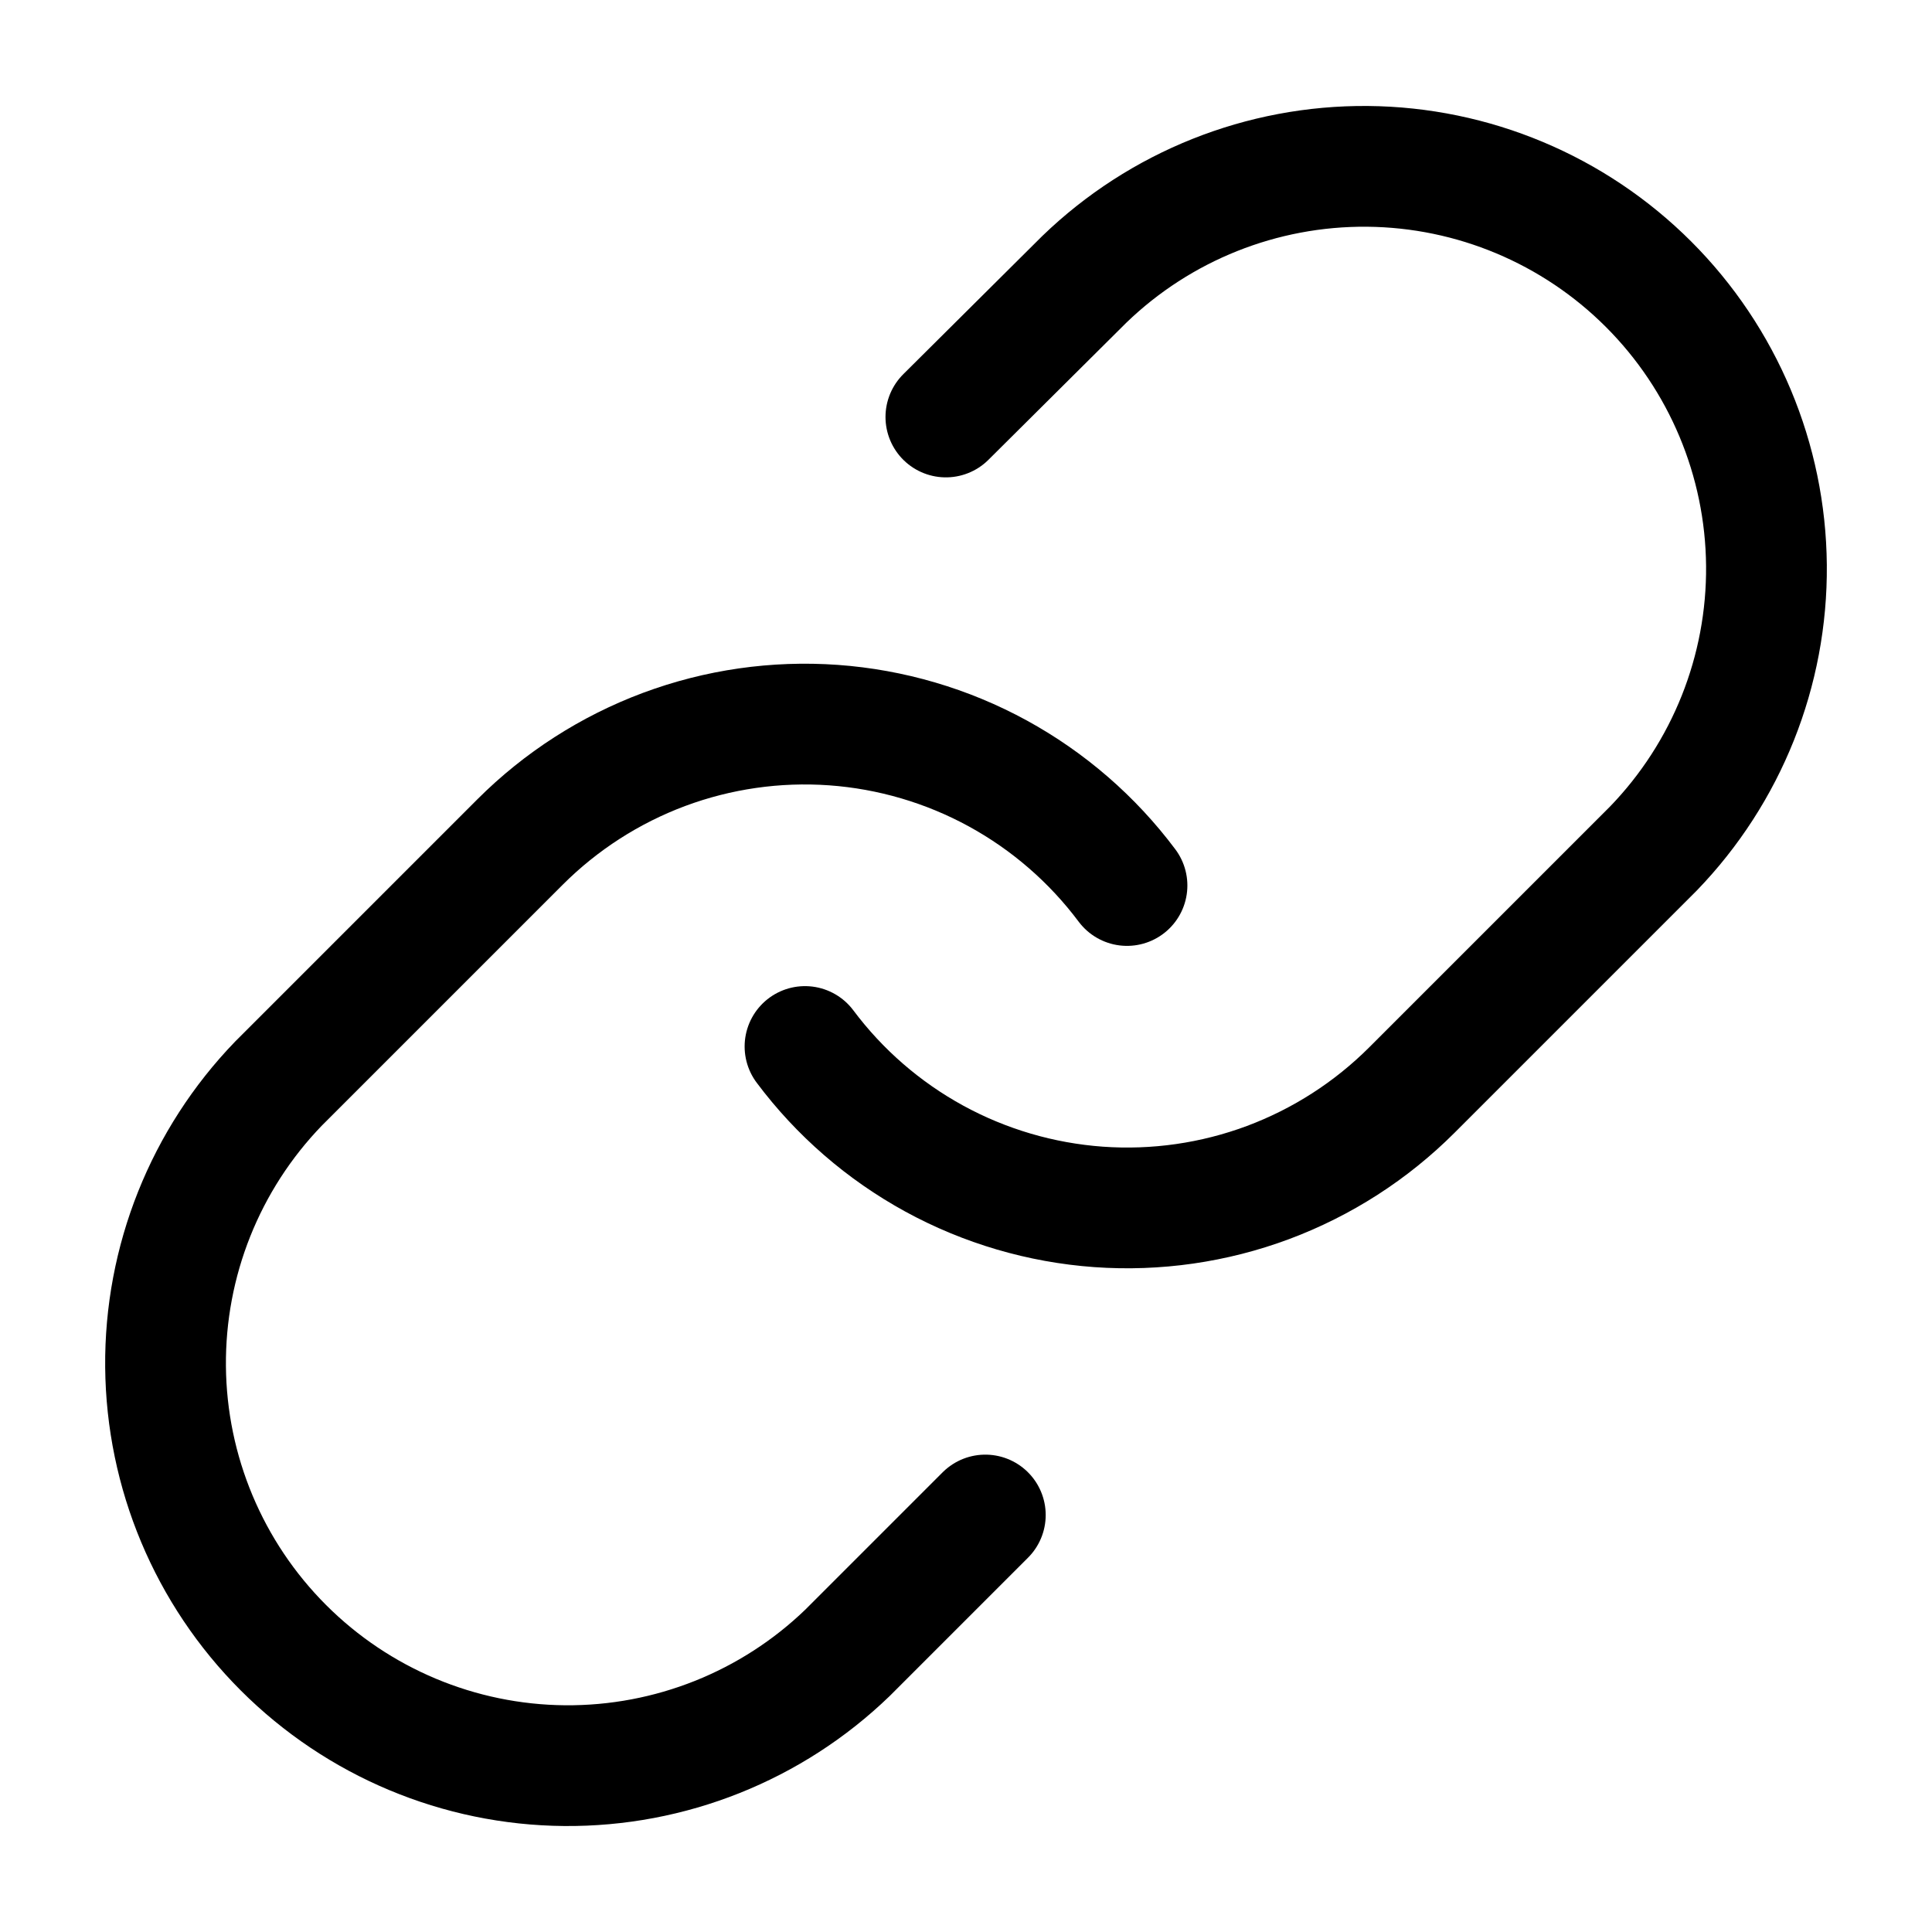 <svg width="48" height="48" viewBox="0 0 48 48" fill="none" xmlns="http://www.w3.org/2000/svg">
<path d="M20 26C20.859 27.148 21.955 28.098 23.213 28.786C24.471 29.473 25.863 29.882 27.293 29.985C28.724 30.087 30.159 29.881 31.503 29.38C32.846 28.878 34.066 28.094 35.08 27.08L41.08 21.08C42.902 19.194 43.91 16.668 43.887 14.046C43.864 11.424 42.812 8.916 40.958 7.062C39.104 5.208 36.596 4.156 33.974 4.133C31.352 4.111 28.826 5.118 26.94 6.94L23.5 10.36" stroke="current" stroke-width="3" stroke-linecap="round" stroke-linejoin="round"/>
<path d="M28 22C27.141 20.852 26.045 19.902 24.787 19.214C23.529 18.527 22.137 18.118 20.707 18.015C19.276 17.913 17.841 18.119 16.497 18.62C15.154 19.122 13.934 19.906 12.92 20.92L6.92 26.92C5.098 28.806 4.09 31.332 4.113 33.954C4.136 36.576 5.188 39.084 7.042 40.938C8.896 42.792 11.404 43.844 14.026 43.867C16.648 43.889 19.174 42.882 21.06 41.06L24.48 37.64" stroke="current" stroke-width="3" stroke-linecap="round" stroke-linejoin="round"/>
</svg>
